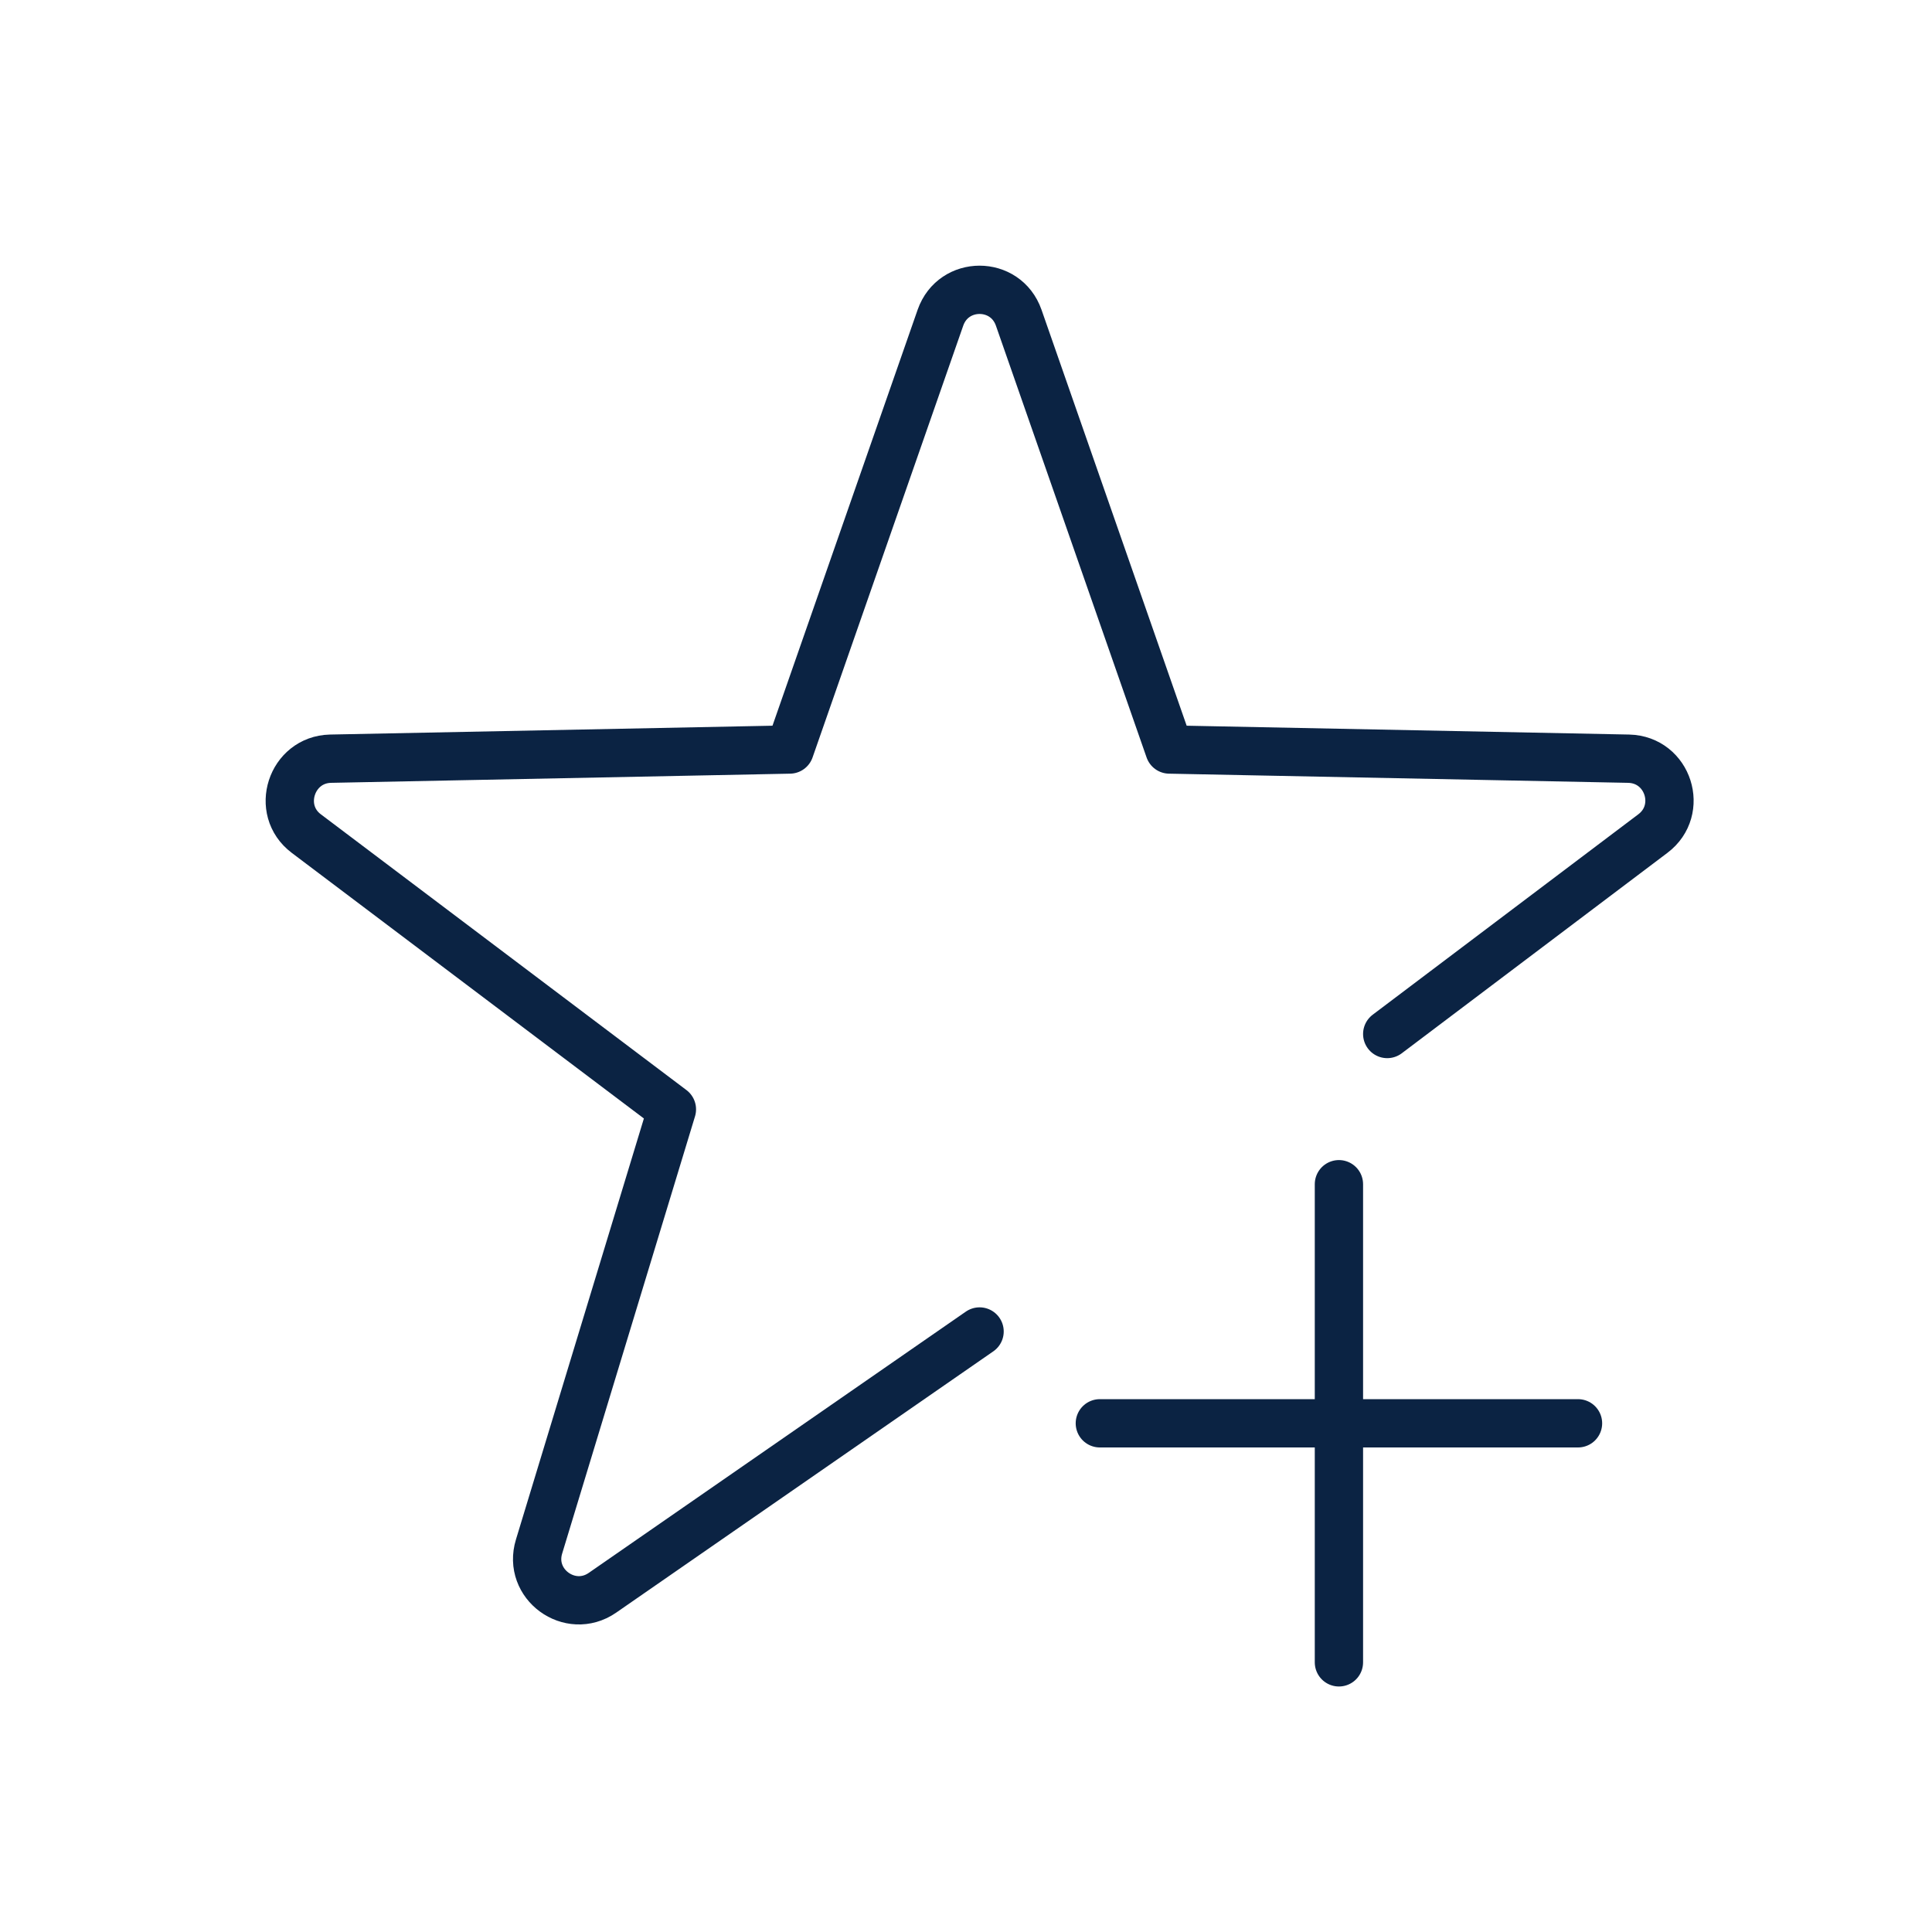 <svg width="40" height="40" viewBox="0 0 40 40" fill="none" xmlns="http://www.w3.org/2000/svg">
<path d="M28.721 21.408L34.221 17.258C34.871 16.768 34.541 15.728 33.721 15.708L24.211 15.518L21.091 6.577C20.821 5.808 19.741 5.808 19.471 6.577L16.351 15.518L6.841 15.708C6.031 15.728 5.691 16.768 6.341 17.258L13.911 22.968L11.161 32.018C10.921 32.798 11.801 33.438 12.471 32.978L20.281 27.567" stroke="#0B2343" stroke-miterlimit="10" stroke-linecap="round" stroke-linejoin="round"/>
<path d="M22.771 29.468H32.671" stroke="#0B2343" stroke-miterlimit="10" stroke-linecap="round" stroke-linejoin="round"/>
<path d="M27.721 24.518V34.417" stroke="#0B2343" stroke-miterlimit="10" stroke-linecap="round" stroke-linejoin="round"/>
</svg>
